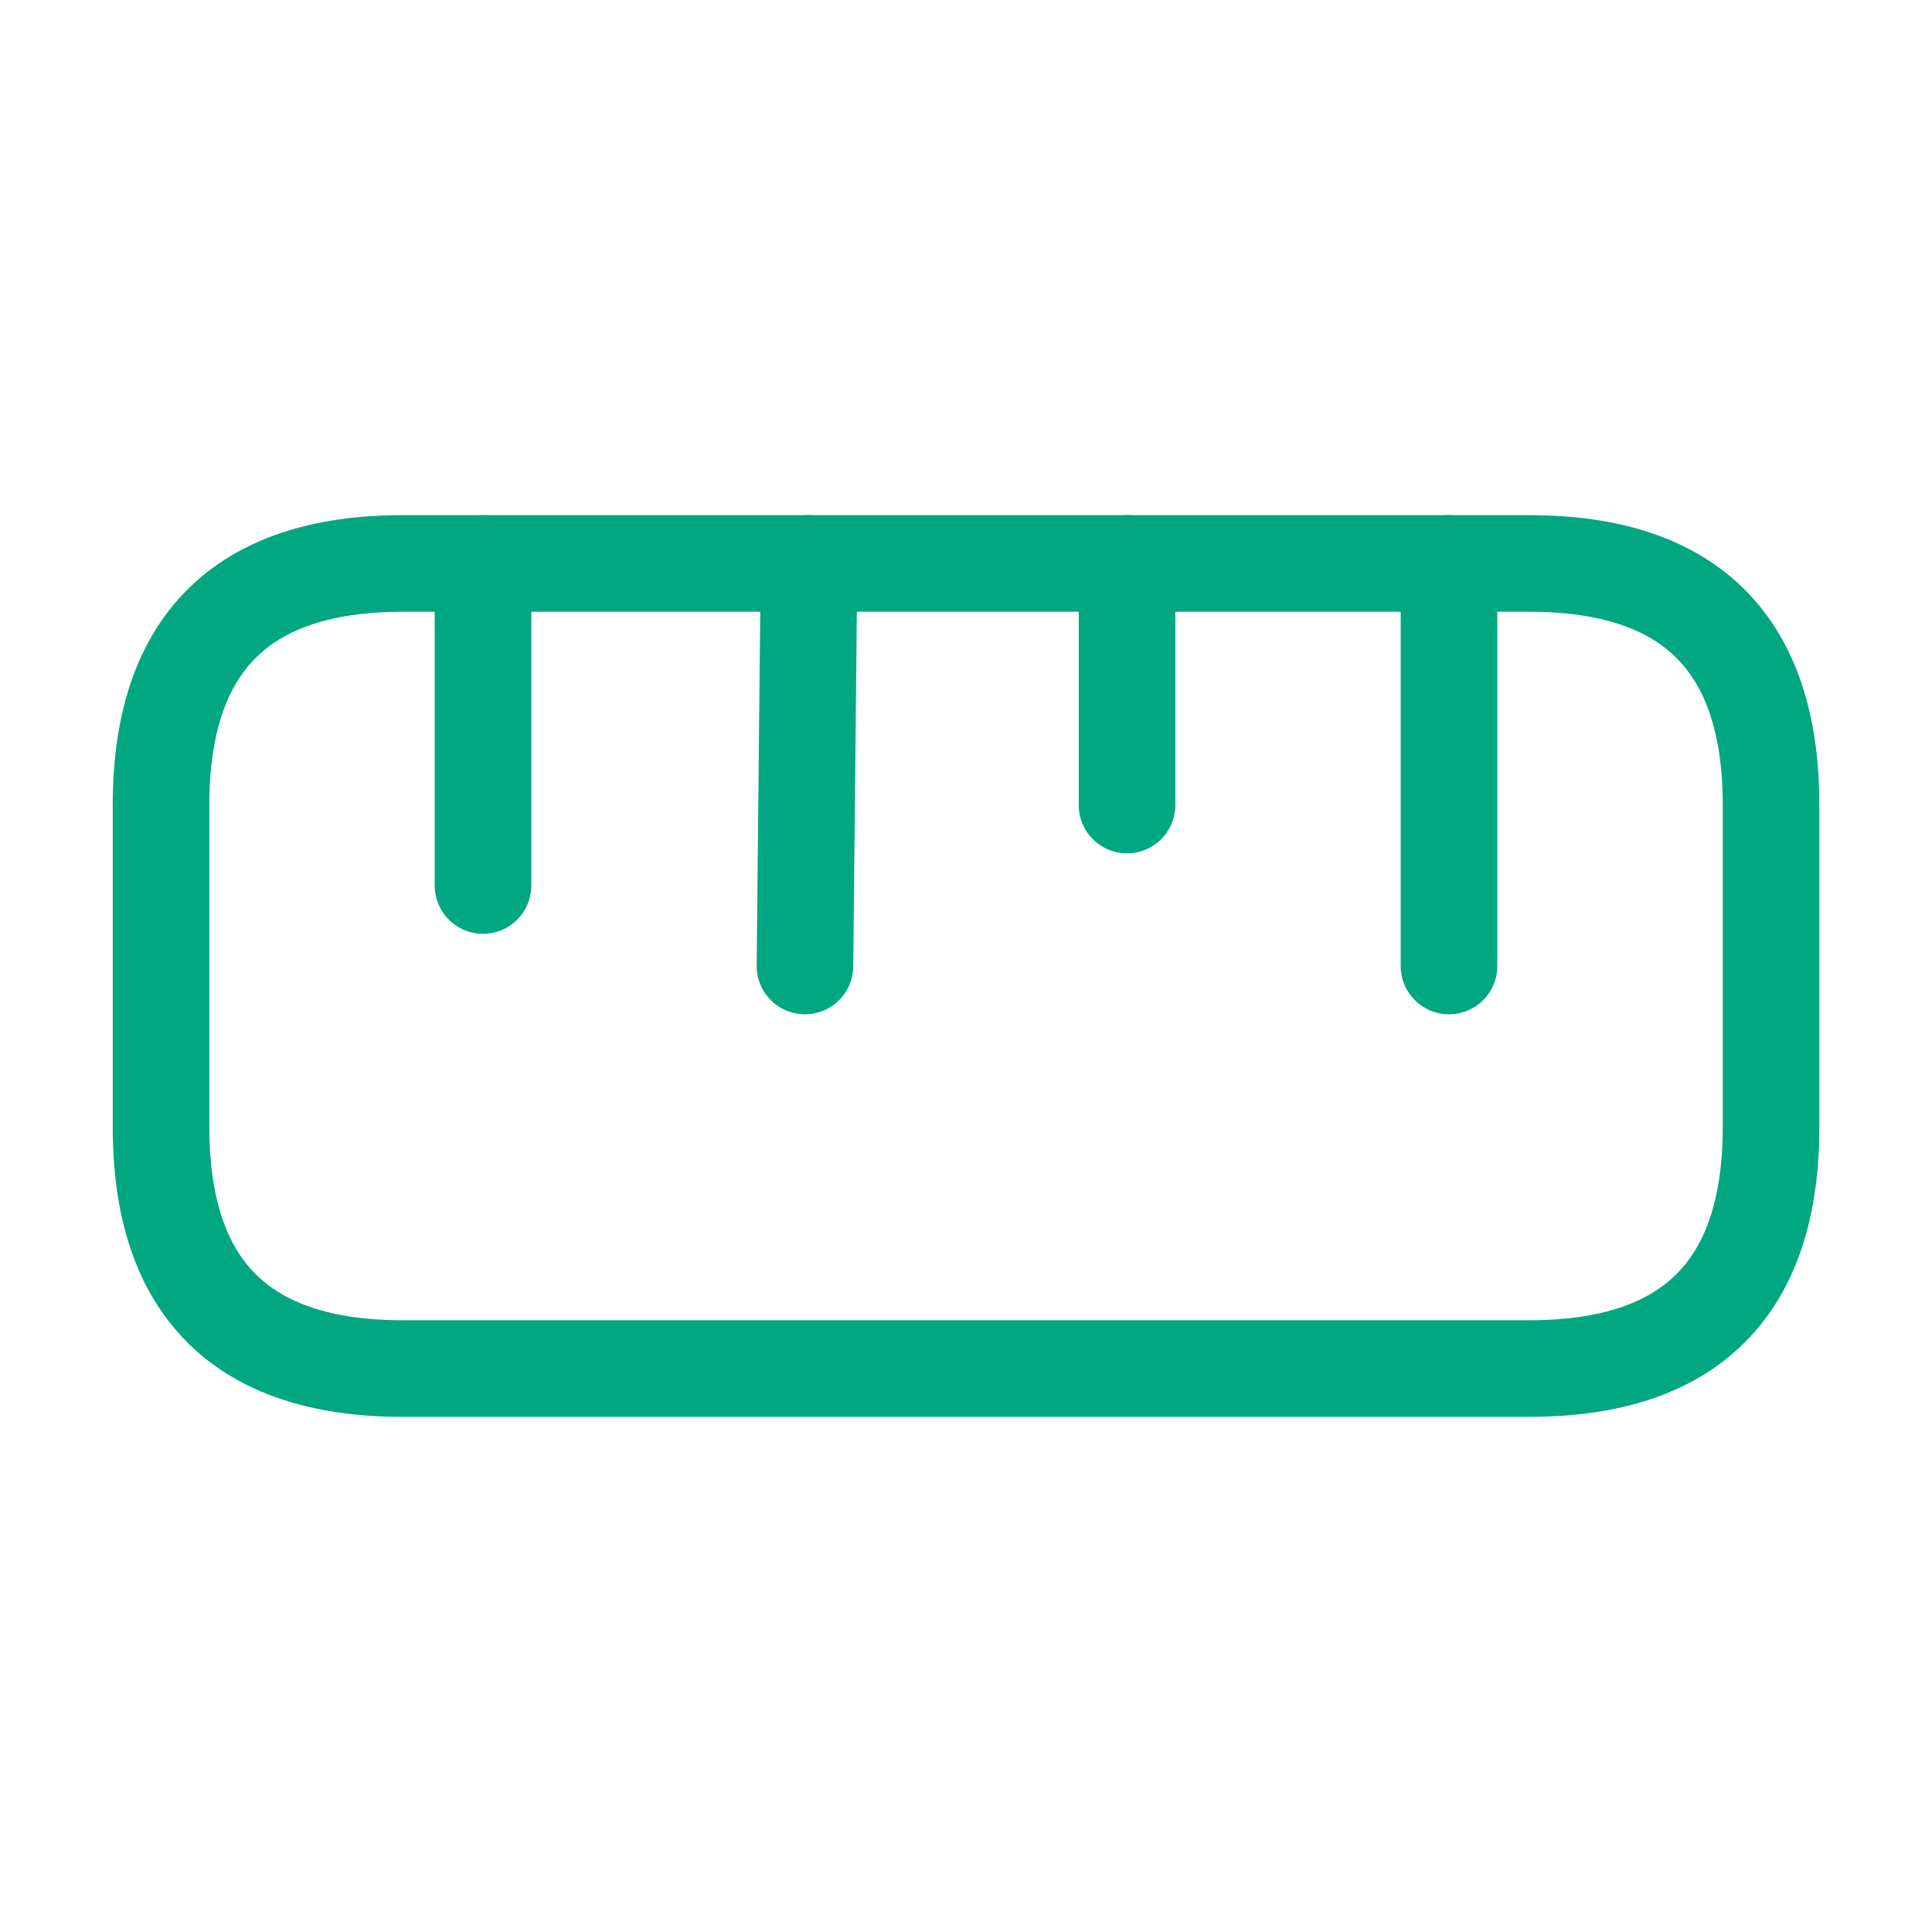 <svg width="20" height="20" viewBox="0 0 20 20" fill="none" xmlns="http://www.w3.org/2000/svg">
<g clip-path="url(#clip0_2212_9254)">
<path d="M4.167 14.167H15.834C17.5 14.167 18.334 13.334 18.334 11.667V8.334C18.334 6.667 17.5 5.833 15.834 5.833H4.167C2.5 5.833 1.667 6.667 1.667 8.334V11.667C1.667 13.334 2.5 14.167 4.167 14.167Z" stroke="#01A781" stroke-linecap="round"/>
<path d="M15 5.833V10" stroke="#01A781" stroke-linecap="round"/>
<path d="M5 5.833V9.167" stroke="#01A781" stroke-linecap="round"/>
<path d="M8.375 5.833L8.333 10" stroke="#01A781" stroke-linecap="round"/>
<path d="M11.667 5.833V8.334" stroke="#01A781" stroke-linecap="round"/>
</g>
<defs>
<clipPath id="clip0_2212_9254">
<rect width="20" height="20" fill="white"/>
</clipPath>
</defs>
</svg>
